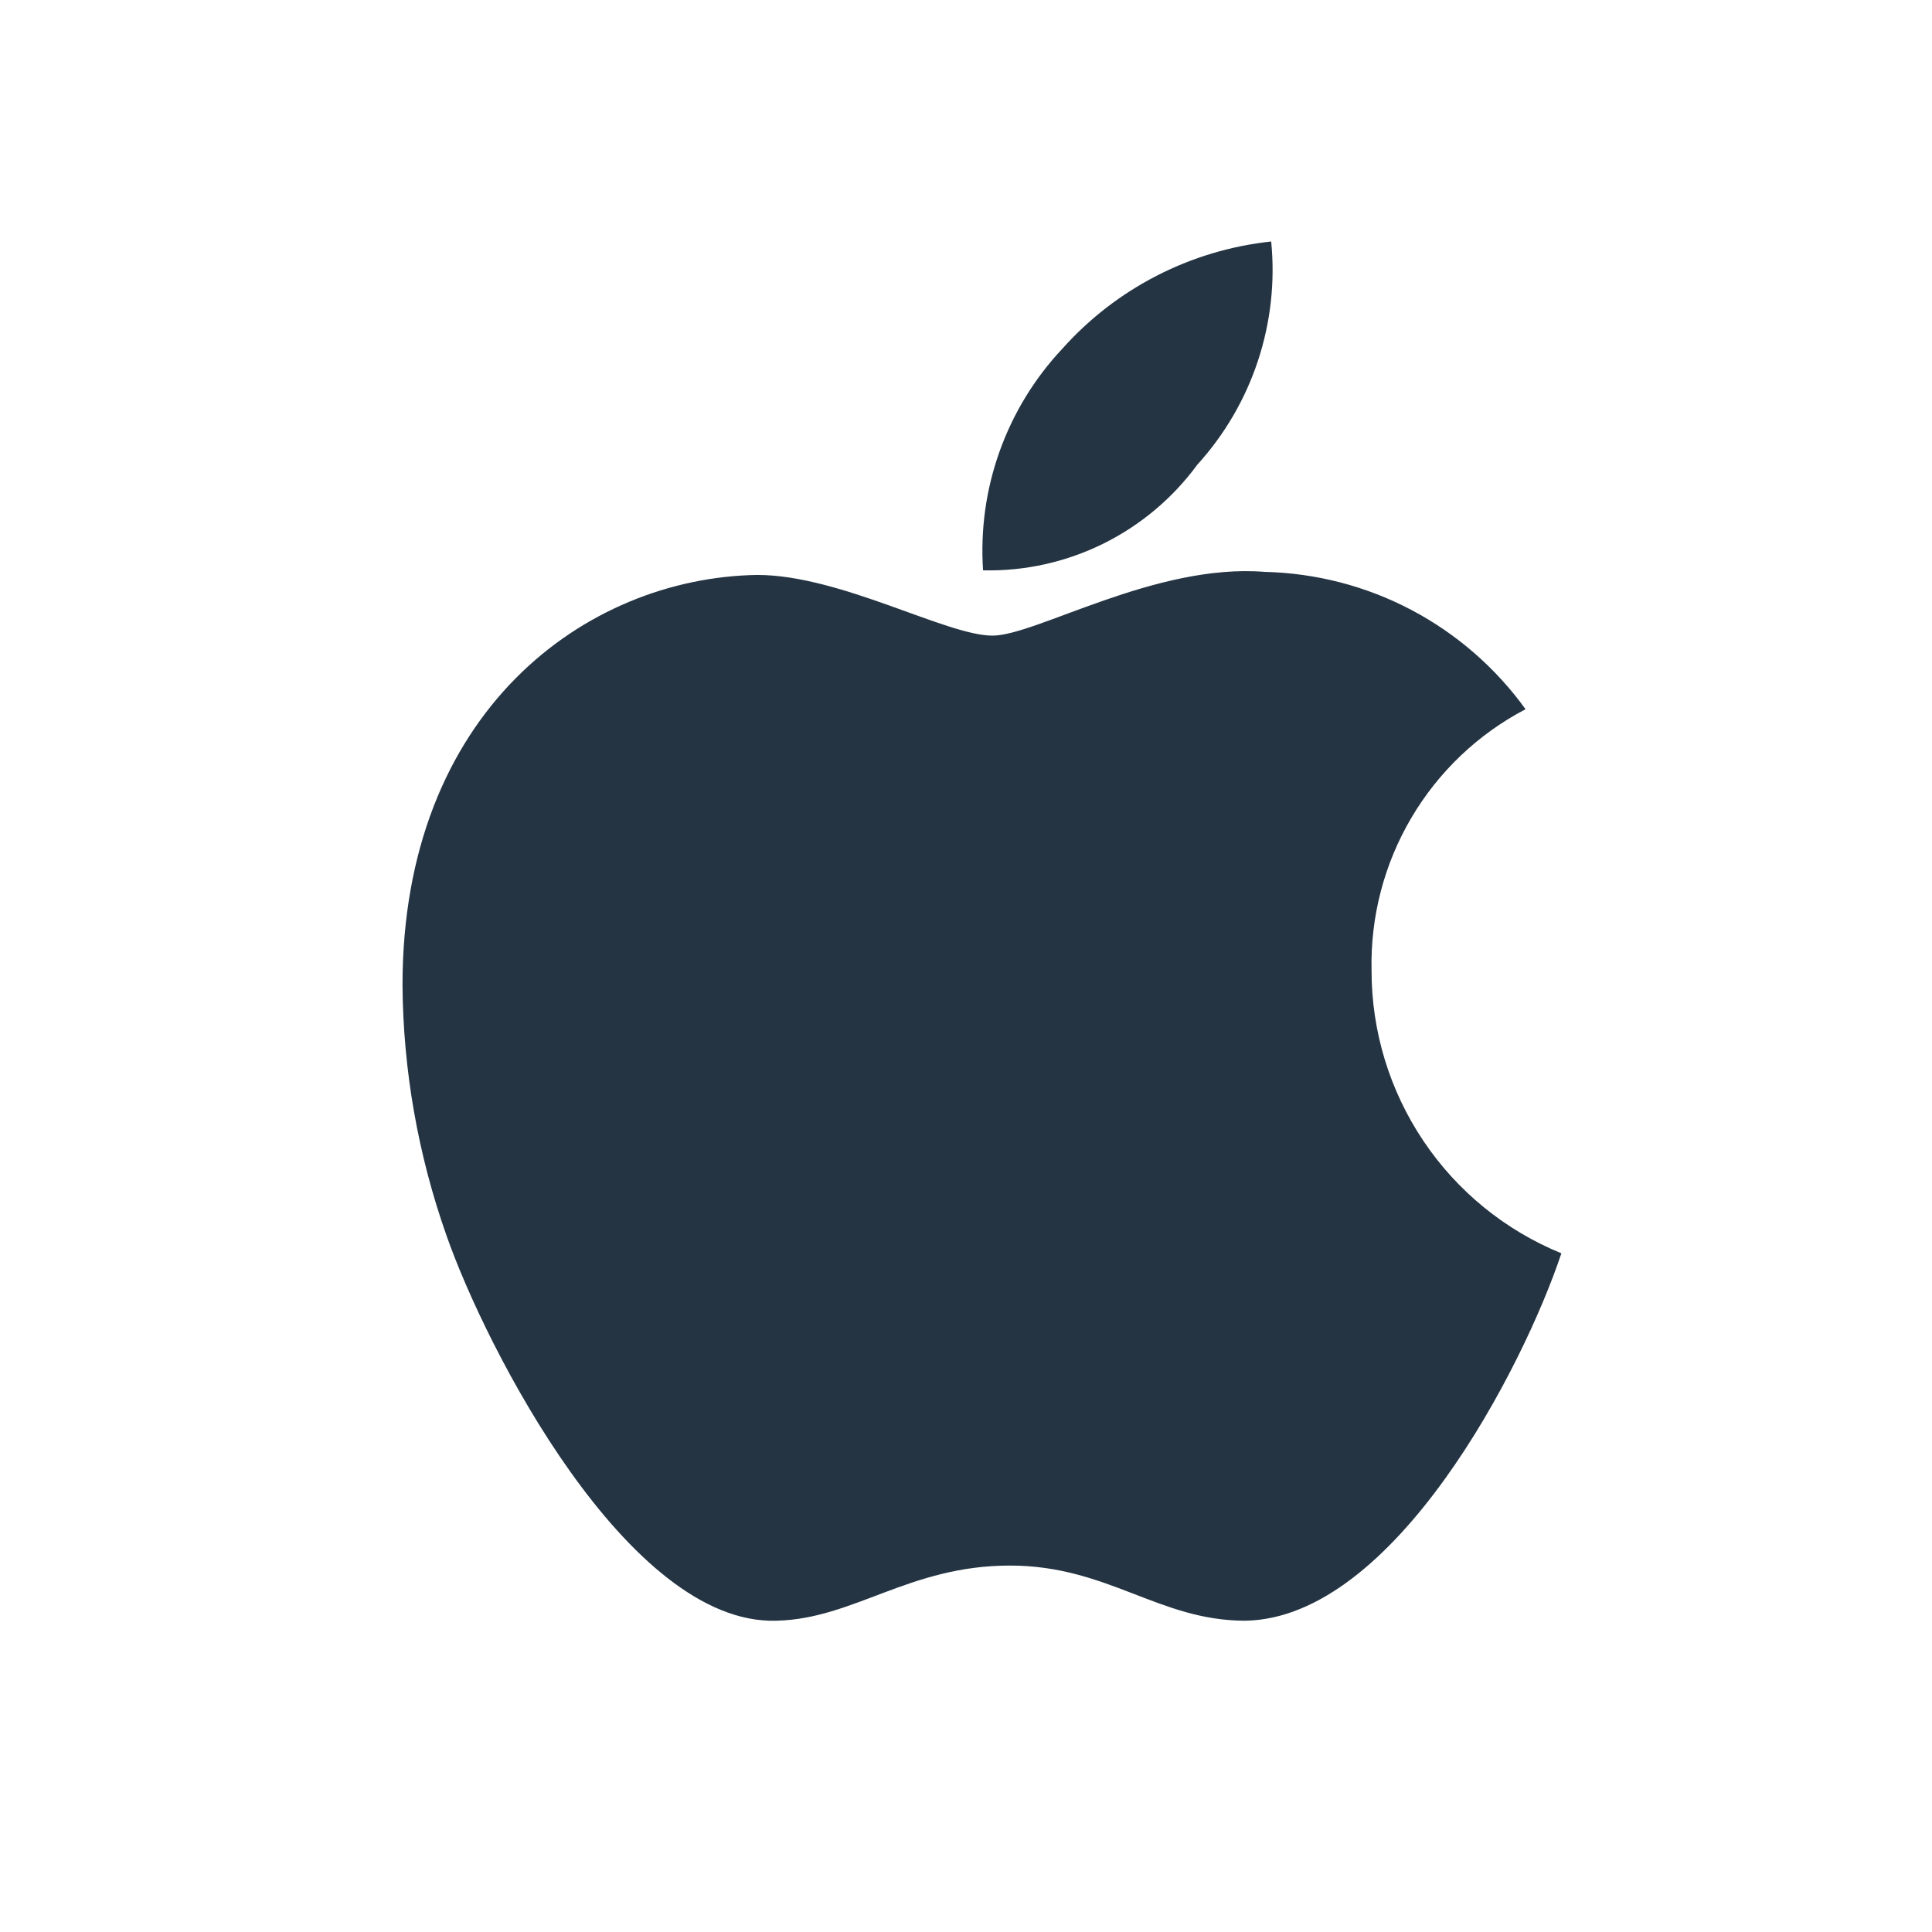 <svg width="24" height="24" viewBox="0 0 24 24" fill="none" xmlns="http://www.w3.org/2000/svg">
    <path d="M17.038 12.055C17.023 11.389 17.194 10.733 17.532 10.16C17.87 9.586 18.361 9.119 18.951 8.81C18.579 8.295 18.093 7.872 17.531 7.576C16.969 7.28 16.346 7.119 15.71 7.104C14.352 6.995 12.869 7.896 12.329 7.896C11.755 7.896 10.439 7.142 9.406 7.142C7.268 7.177 5 8.845 5 12.238C5.008 13.296 5.193 14.346 5.545 15.344C6.035 16.748 7.803 20.191 9.646 20.133C10.611 20.11 11.291 19.448 12.546 19.448C13.762 19.448 14.394 20.133 15.468 20.133C17.323 20.105 18.927 16.977 19.396 15.569C18.698 15.284 18.101 14.798 17.681 14.171C17.261 13.545 17.037 12.808 17.038 12.055ZM14.873 5.773C15.211 5.401 15.468 4.962 15.626 4.484C15.784 4.006 15.841 3.501 15.791 3C14.79 3.107 13.864 3.583 13.194 4.335C12.85 4.702 12.586 5.135 12.417 5.608C12.248 6.081 12.178 6.584 12.212 7.085C12.728 7.097 13.24 6.983 13.703 6.755C14.166 6.526 14.567 6.19 14.873 5.773Z" fill="#243443"/>
</svg>
